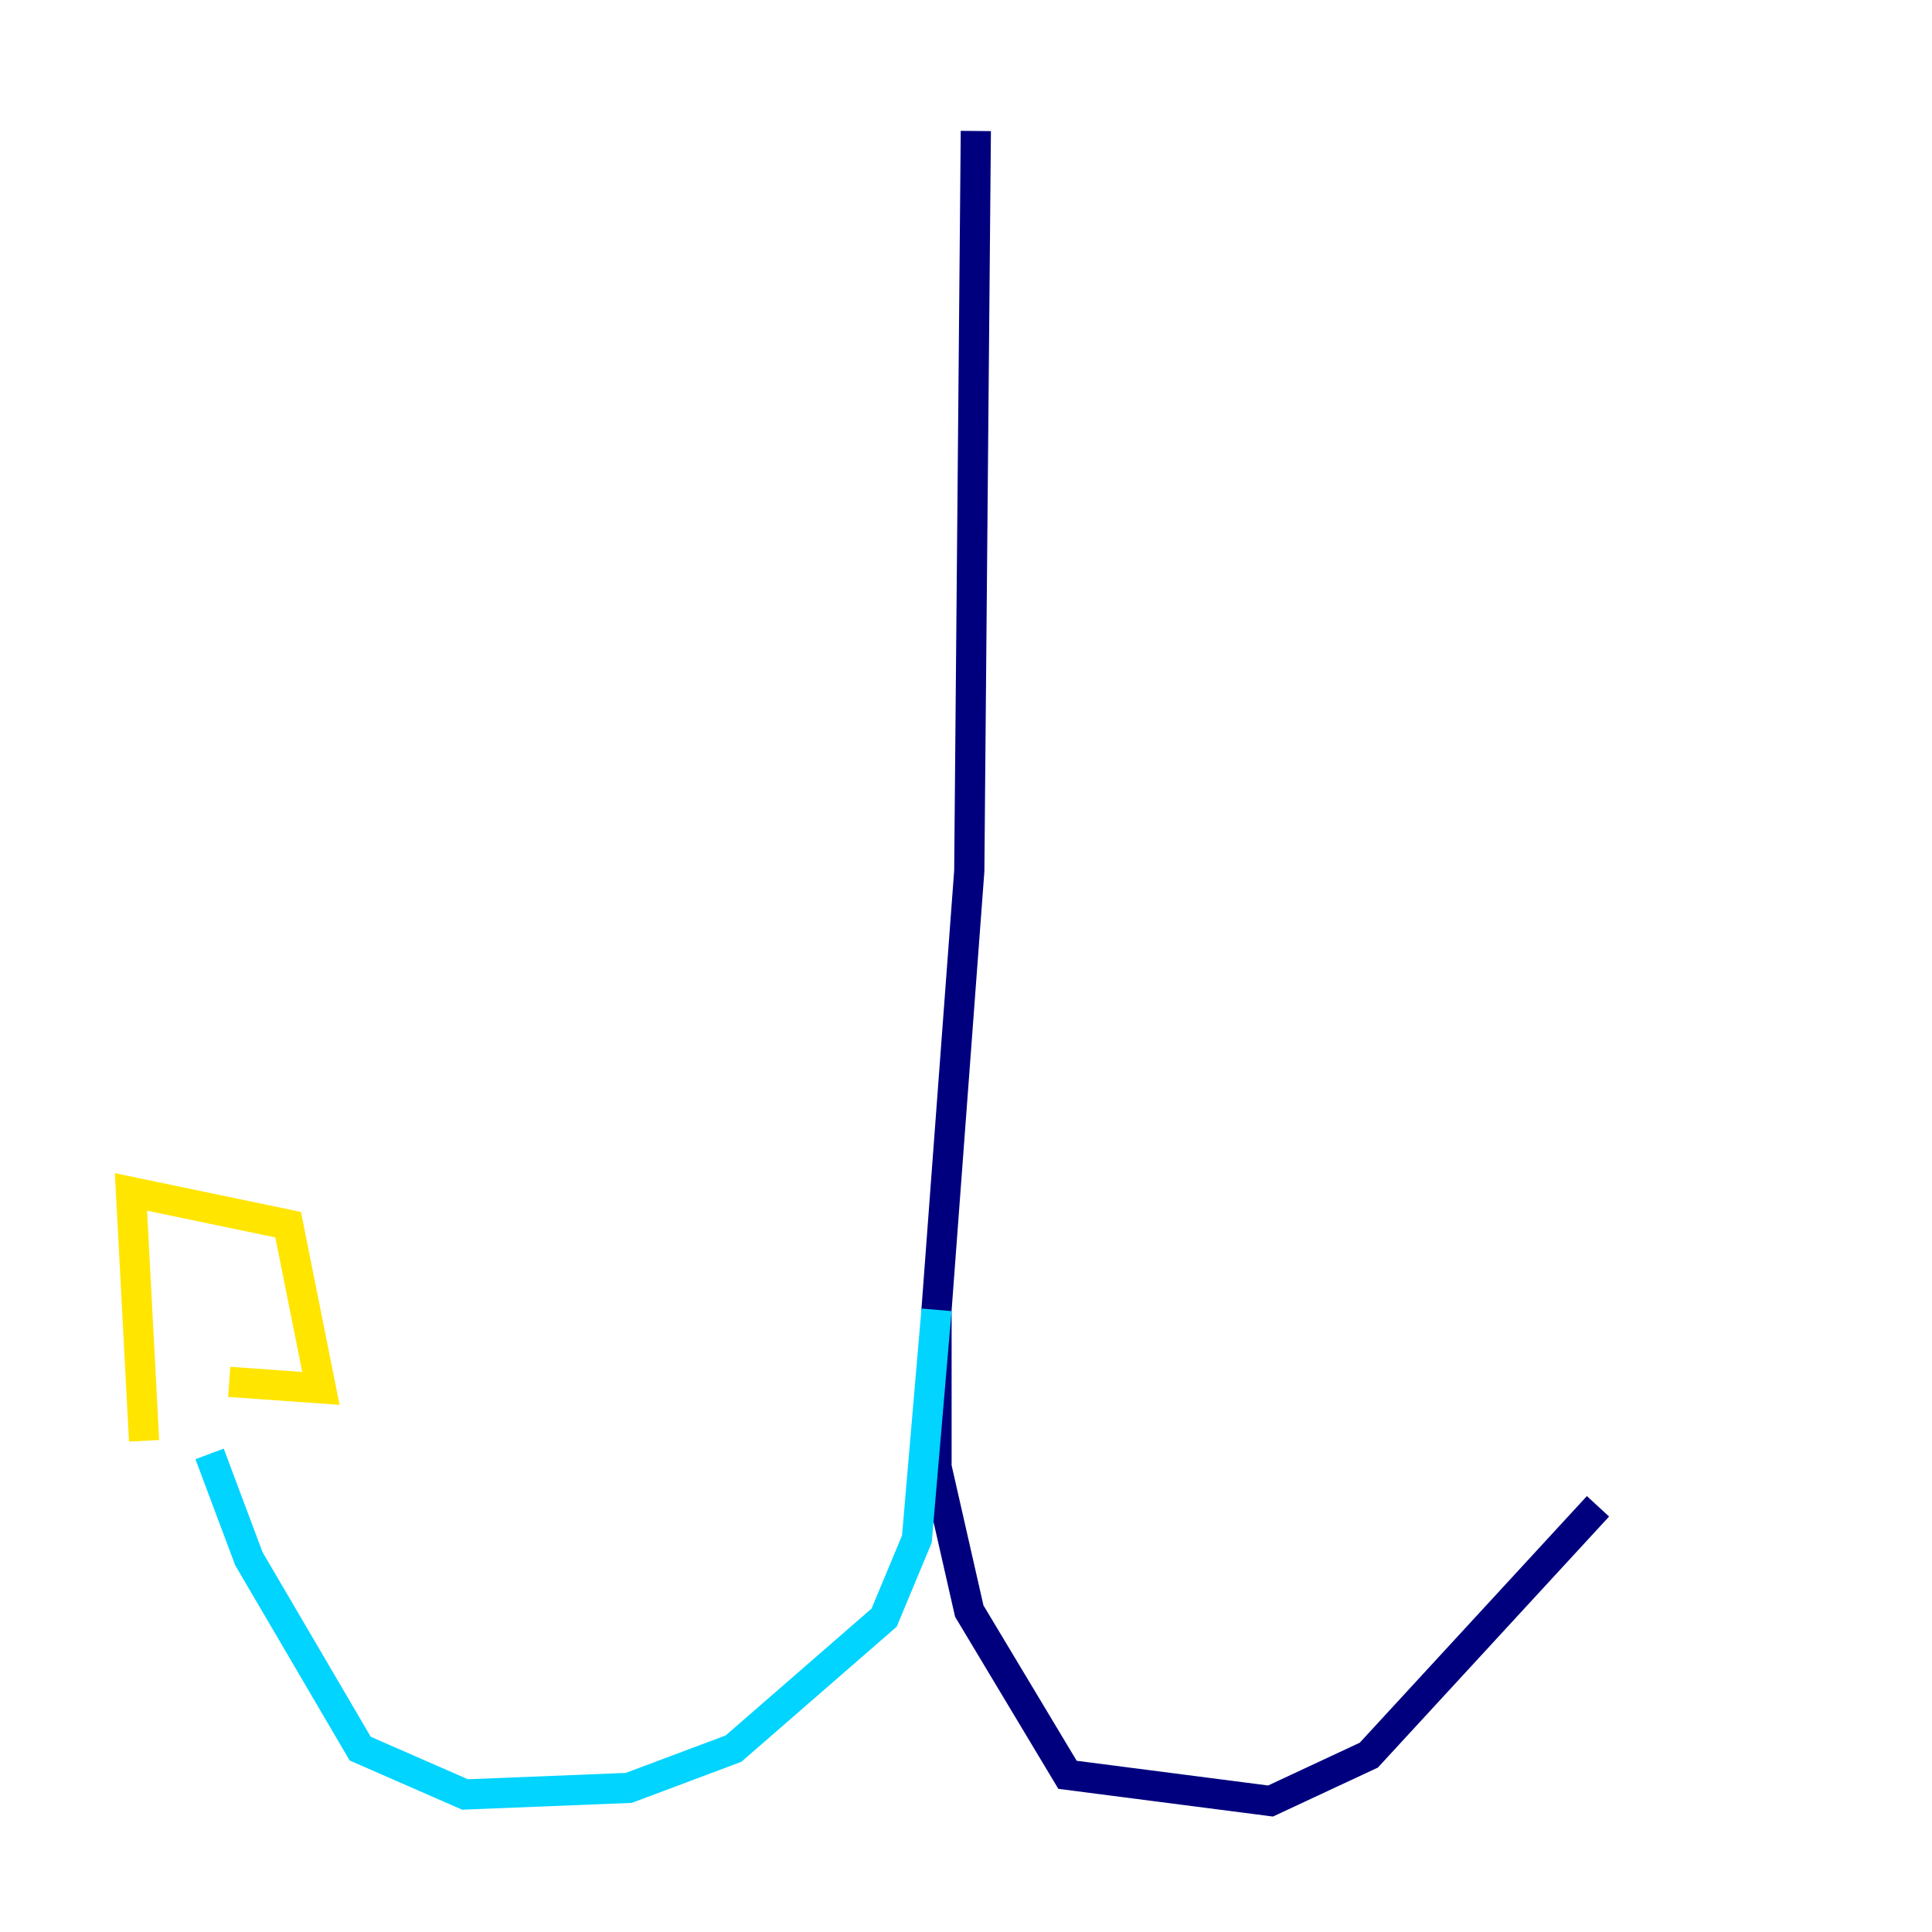 <?xml version="1.0" encoding="utf-8" ?>
<svg baseProfile="tiny" height="128" version="1.2" viewBox="0,0,128,128" width="128" xmlns="http://www.w3.org/2000/svg" xmlns:ev="http://www.w3.org/2001/xml-events" xmlns:xlink="http://www.w3.org/1999/xlink"><defs /><polyline fill="none" points="64.651,8.678 64.217,57.709 62.047,86.78 62.047,97.193 64.217,106.739 70.725,117.586 84.176,119.322 90.685,116.285 105.871,99.797" stroke="#00007f" stroke-width="2" /><polyline fill="none" points="62.047,86.78 60.746,101.966 58.576,107.173 48.597,115.851 41.654,118.454 30.807,118.888 23.864,115.851 16.488,103.268 13.885,96.325" stroke="#00d4ff" stroke-width="2" /><polyline fill="none" points="15.186,91.552 21.261,91.986 19.091,81.139 8.678,78.969 9.546,95.458" stroke="#ffe500" stroke-width="2" /><polyline fill="none" points="105.871,84.176 105.871,84.176" stroke="#7f0000" stroke-width="2" /></svg>